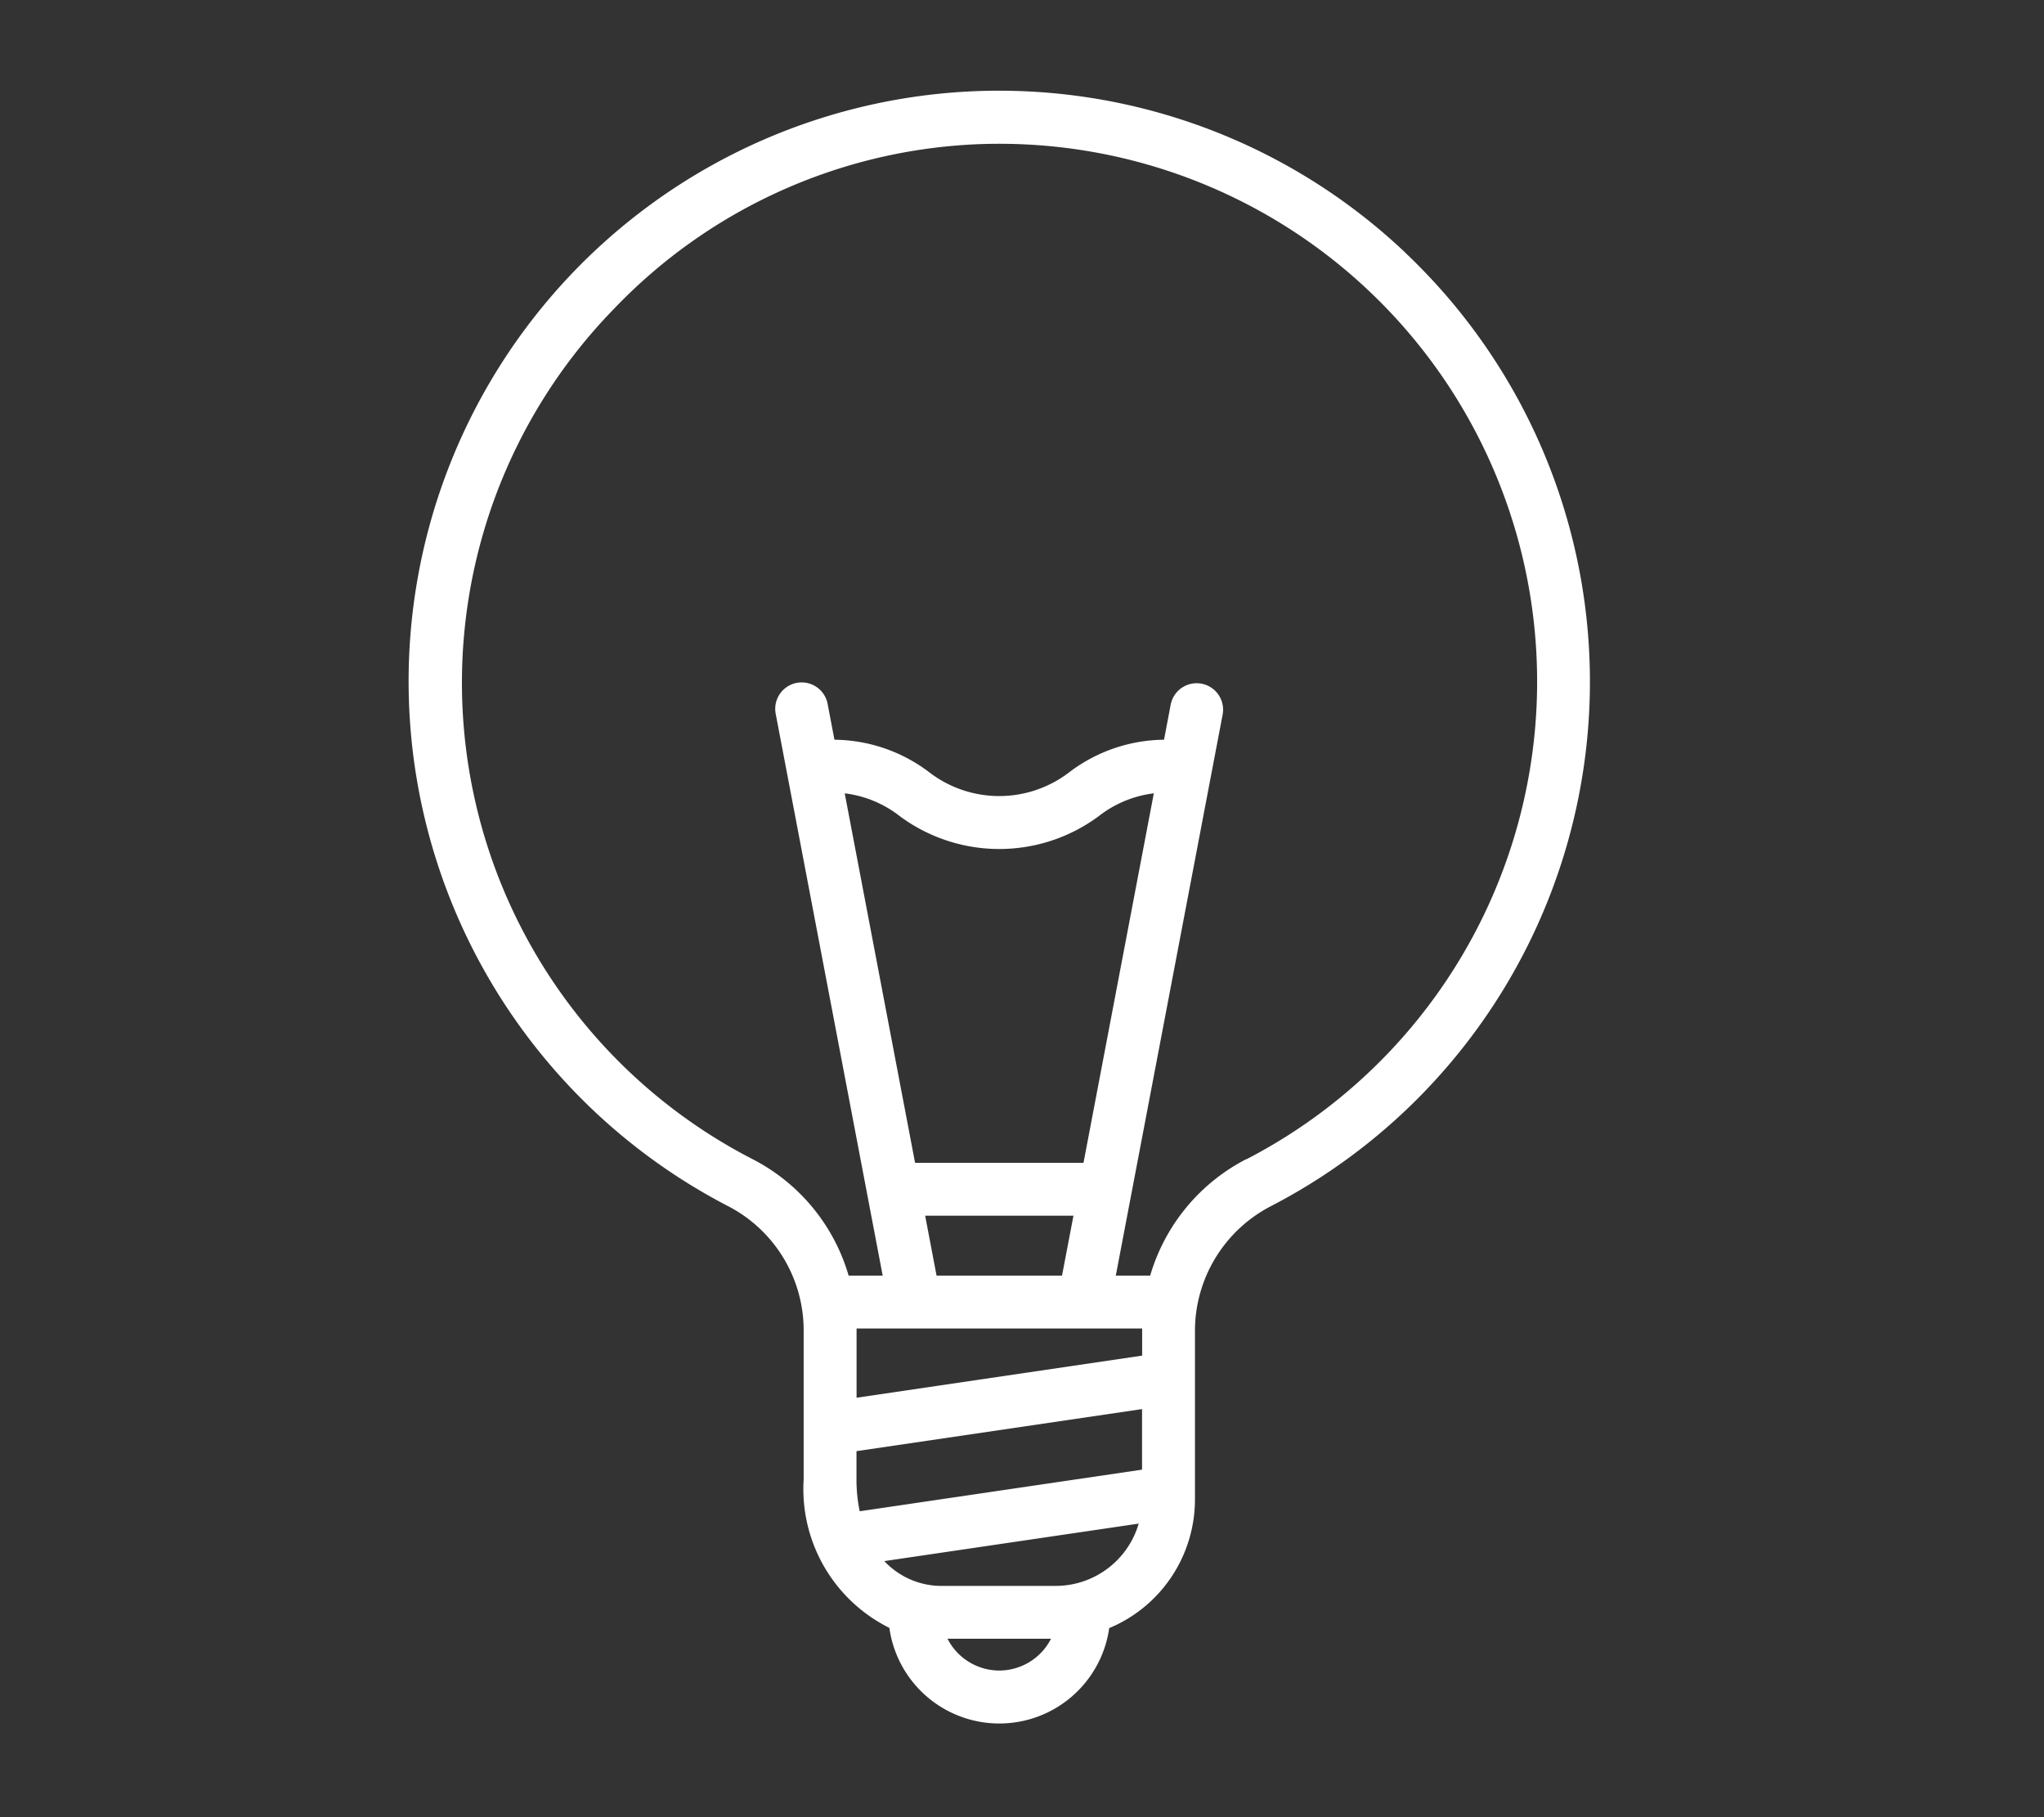 <svg xmlns="http://www.w3.org/2000/svg" xmlns:xlink="http://www.w3.org/1999/xlink" width="45" height="40" viewBox="0 0 45 40">
  <rect x="0" y="0" width="45" height="40" fill="#333333" stroke="none"/>
  <defs>
    <clipPath id="clip-Artboard_3">
      <rect width="45" height="40"/>
    </clipPath>
  </defs>
  <g id="Artboard_3" data-name="Artboard – 3" clip-path="url(#clip-Artboard_3)">
    <path id="Path_411" data-name="Path 411" d="M617.164,2117.446a13,13,0,0,0-20.058,16.183,13.038,13.038,0,0,0,5.154,4.805,3.079,3.079,0,0,1,1.65,2.76v3.247a3.412,3.412,0,0,0,1.887,3.269,2.444,2.444,0,0,0,4.84.005,3.07,3.07,0,0,0,1.888-2.83V2141.2a3.092,3.092,0,0,1,1.661-2.767,13,13,0,0,0,2.979-20.984Zm-7.093,20.027h-3.708l-1.549-8.133a2.445,2.445,0,0,1,1.217.506,3.68,3.68,0,0,0,4.371,0,2.445,2.445,0,0,1,1.217-.506Zm-3.486,1.164h3.265l-.252,1.319h-2.762Zm-.234,2.483h5.011c0,.026,0,.051,0,.077v.52l-6.287.927v-1.45c0-.024,0-.049,0-.074Zm-1.278,3.321v-.621l6.287-.926v1.333l-6.216.916a3.391,3.391,0,0,1-.071-.7Zm3.144,4.208a1.282,1.282,0,0,1-1.14-.7h2.279a1.282,1.282,0,0,1-1.14.7Zm1.242-1.863h-2.484a1.723,1.723,0,0,1-1.289-.546l5.6-.825a1.905,1.905,0,0,1-1.825,1.371Zm4.19-9.391a4.217,4.217,0,0,0-2.11,2.561h-.757l2.352-12.349a.582.582,0,0,0-1.144-.217l-.146.77a3.5,3.5,0,0,0-2.088.717,2.529,2.529,0,0,1-3.08,0,3.5,3.5,0,0,0-2.088-.717l-.147-.77a.582.582,0,1,0-1.143.217l2.352,12.349H604.9a4.2,4.2,0,0,0-2.1-2.556,11.793,11.793,0,0,1-3.061-18.73,11.75,11.75,0,0,1,7.846-3.611c.216-.012.43-.017.645-.017a11.838,11.838,0,0,1,5.426,22.354Zm0,0" transform="translate(-586.217 -2111.877)" fill="#fff"/>
  </g>
</svg>
